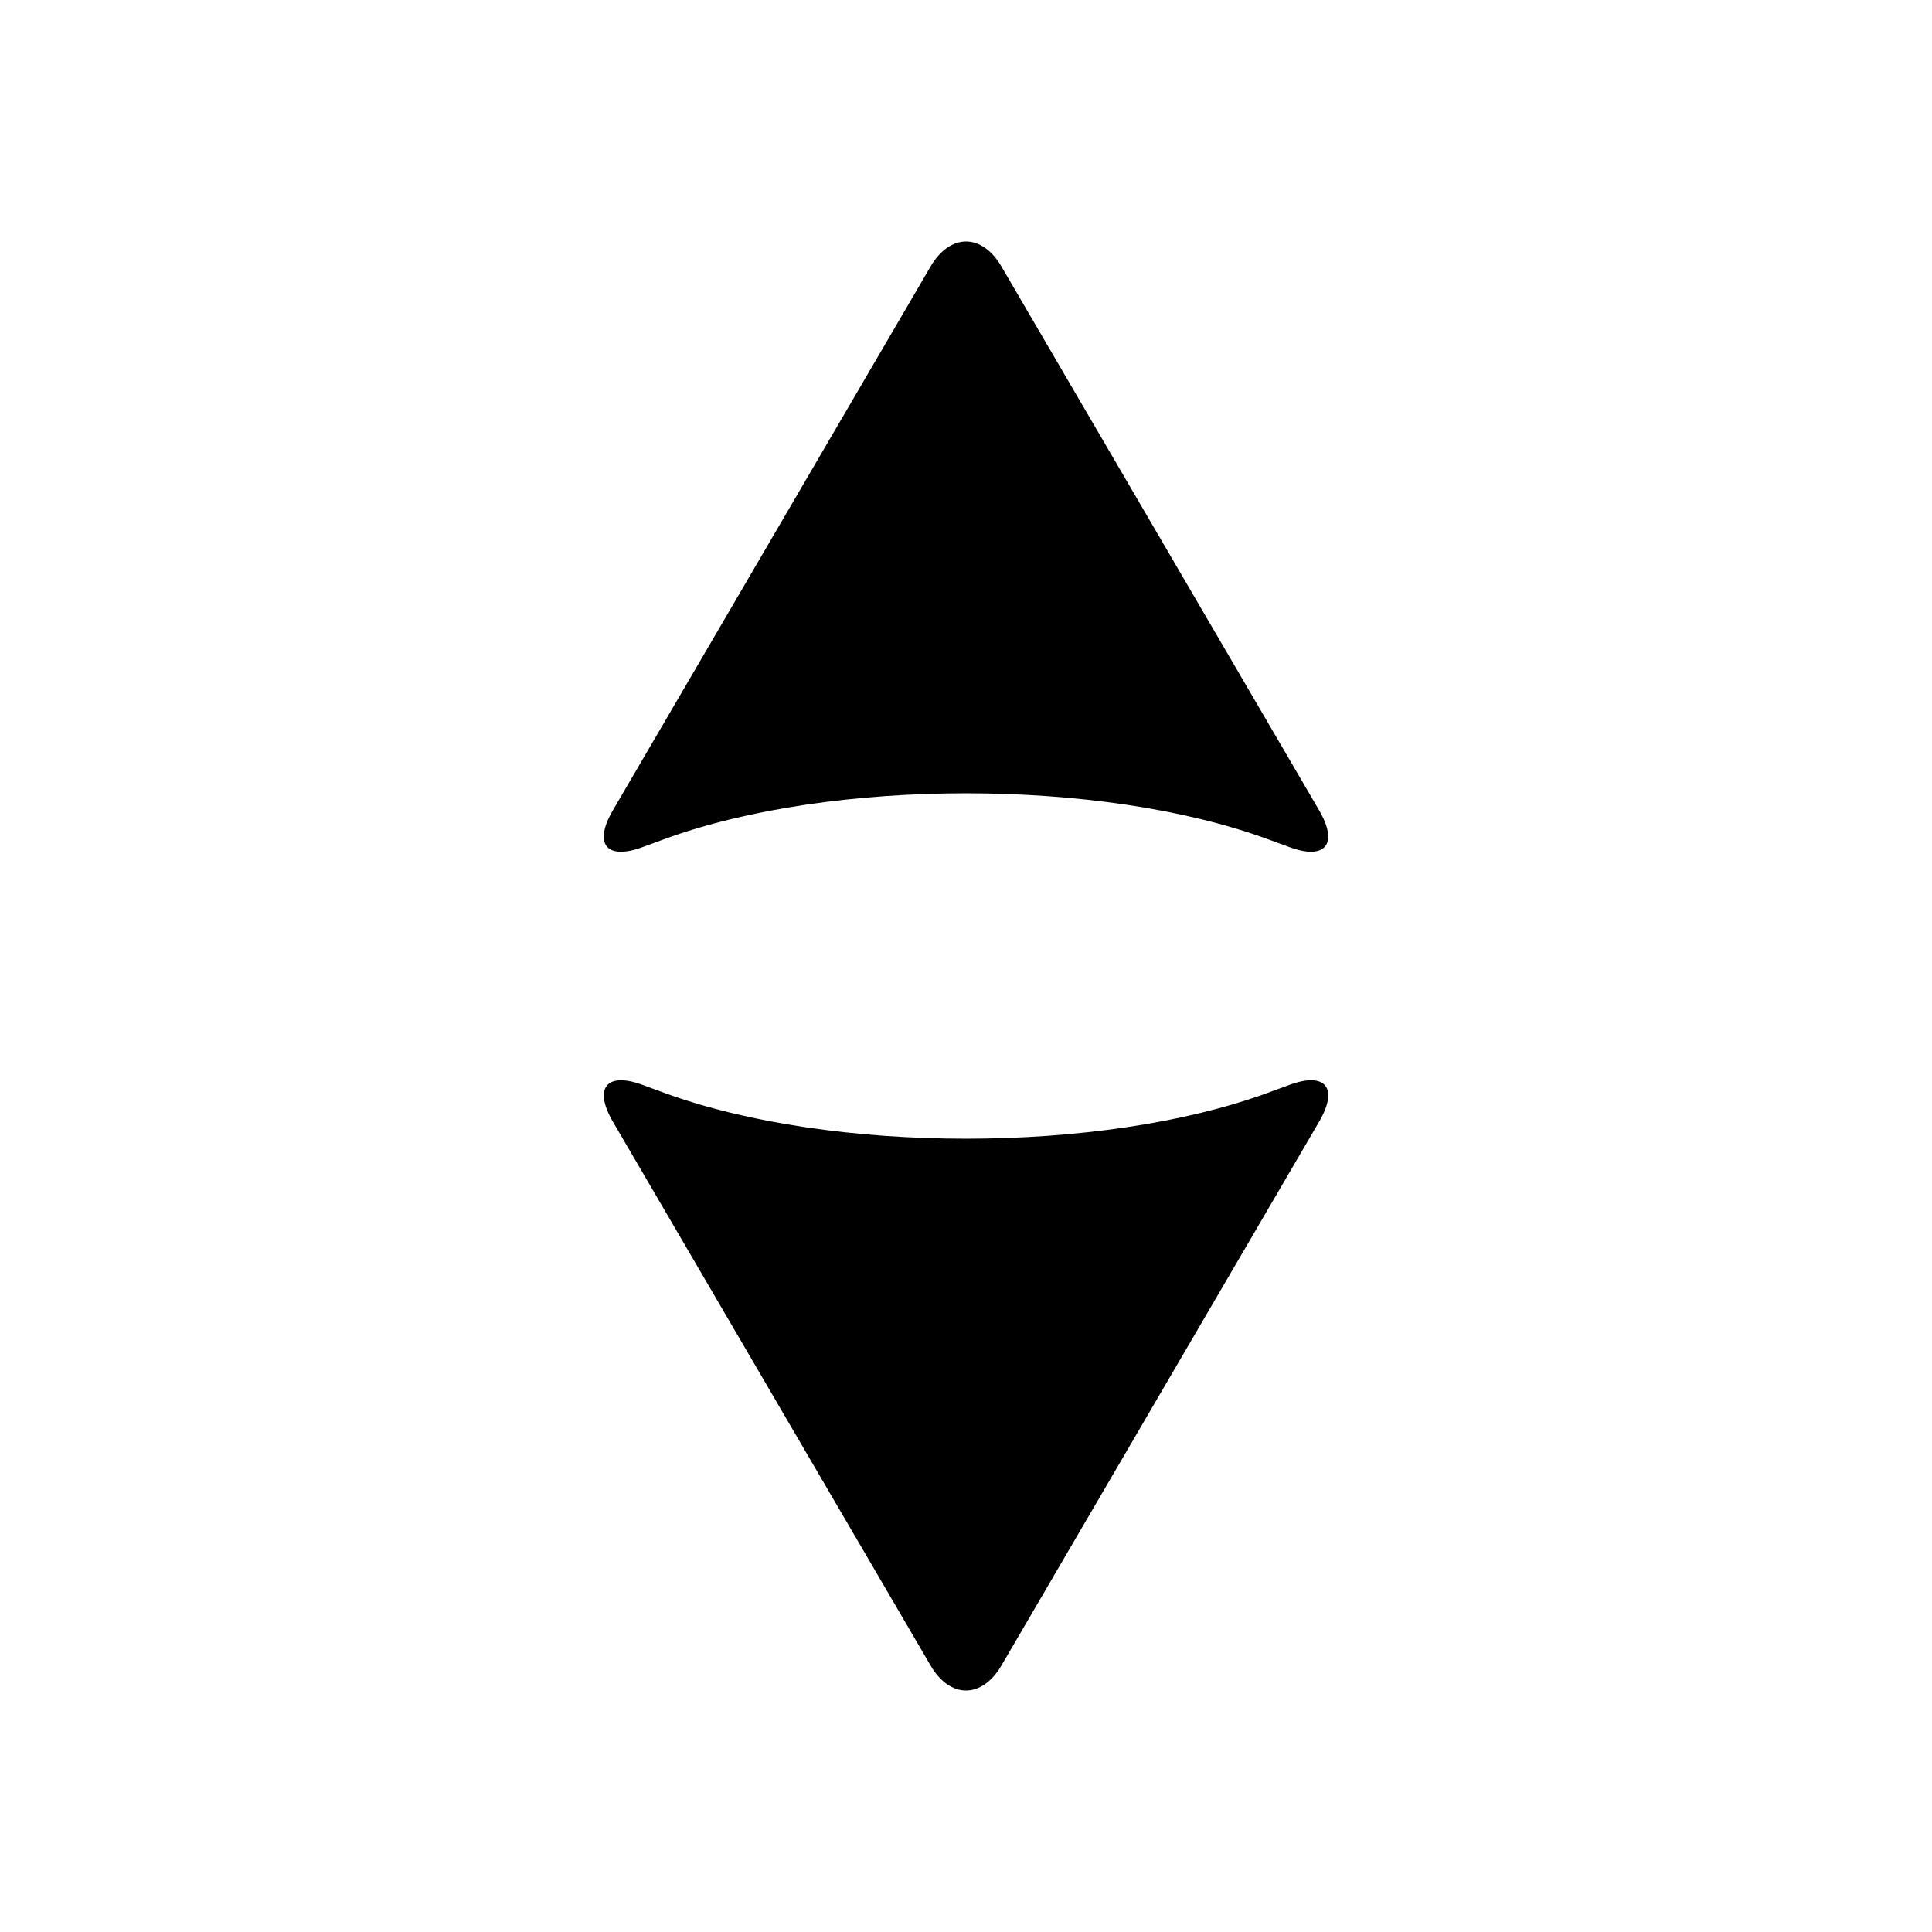 <svg width="16" height="16" viewBox="-5 -2 16 16" fill="none" xmlns="http://www.w3.org/2000/svg">
<path fill-rule="evenodd" clip-rule="evenodd" d="M0.317 6.983C0.021 6.875 -0.086 7.013 0.076 7.29L2.706 11.792C2.868 12.07 3.132 12.069 3.294 11.792L5.924 7.29C6.087 7.012 5.979 6.875 5.683 6.983L5.5 7.05C4.119 7.557 1.881 7.557 0.5 7.05L0.317 6.983ZM5.683 5.017C5.979 5.125 6.086 4.987 5.924 4.71L3.294 0.208C3.132 -0.07 2.868 -0.069 2.706 0.208L0.076 4.71C-0.087 4.988 0.021 5.125 0.317 5.017L0.5 4.95C1.881 4.443 4.119 4.443 5.5 4.95L5.683 5.017Z" fill="currentColor"/>
</svg>
